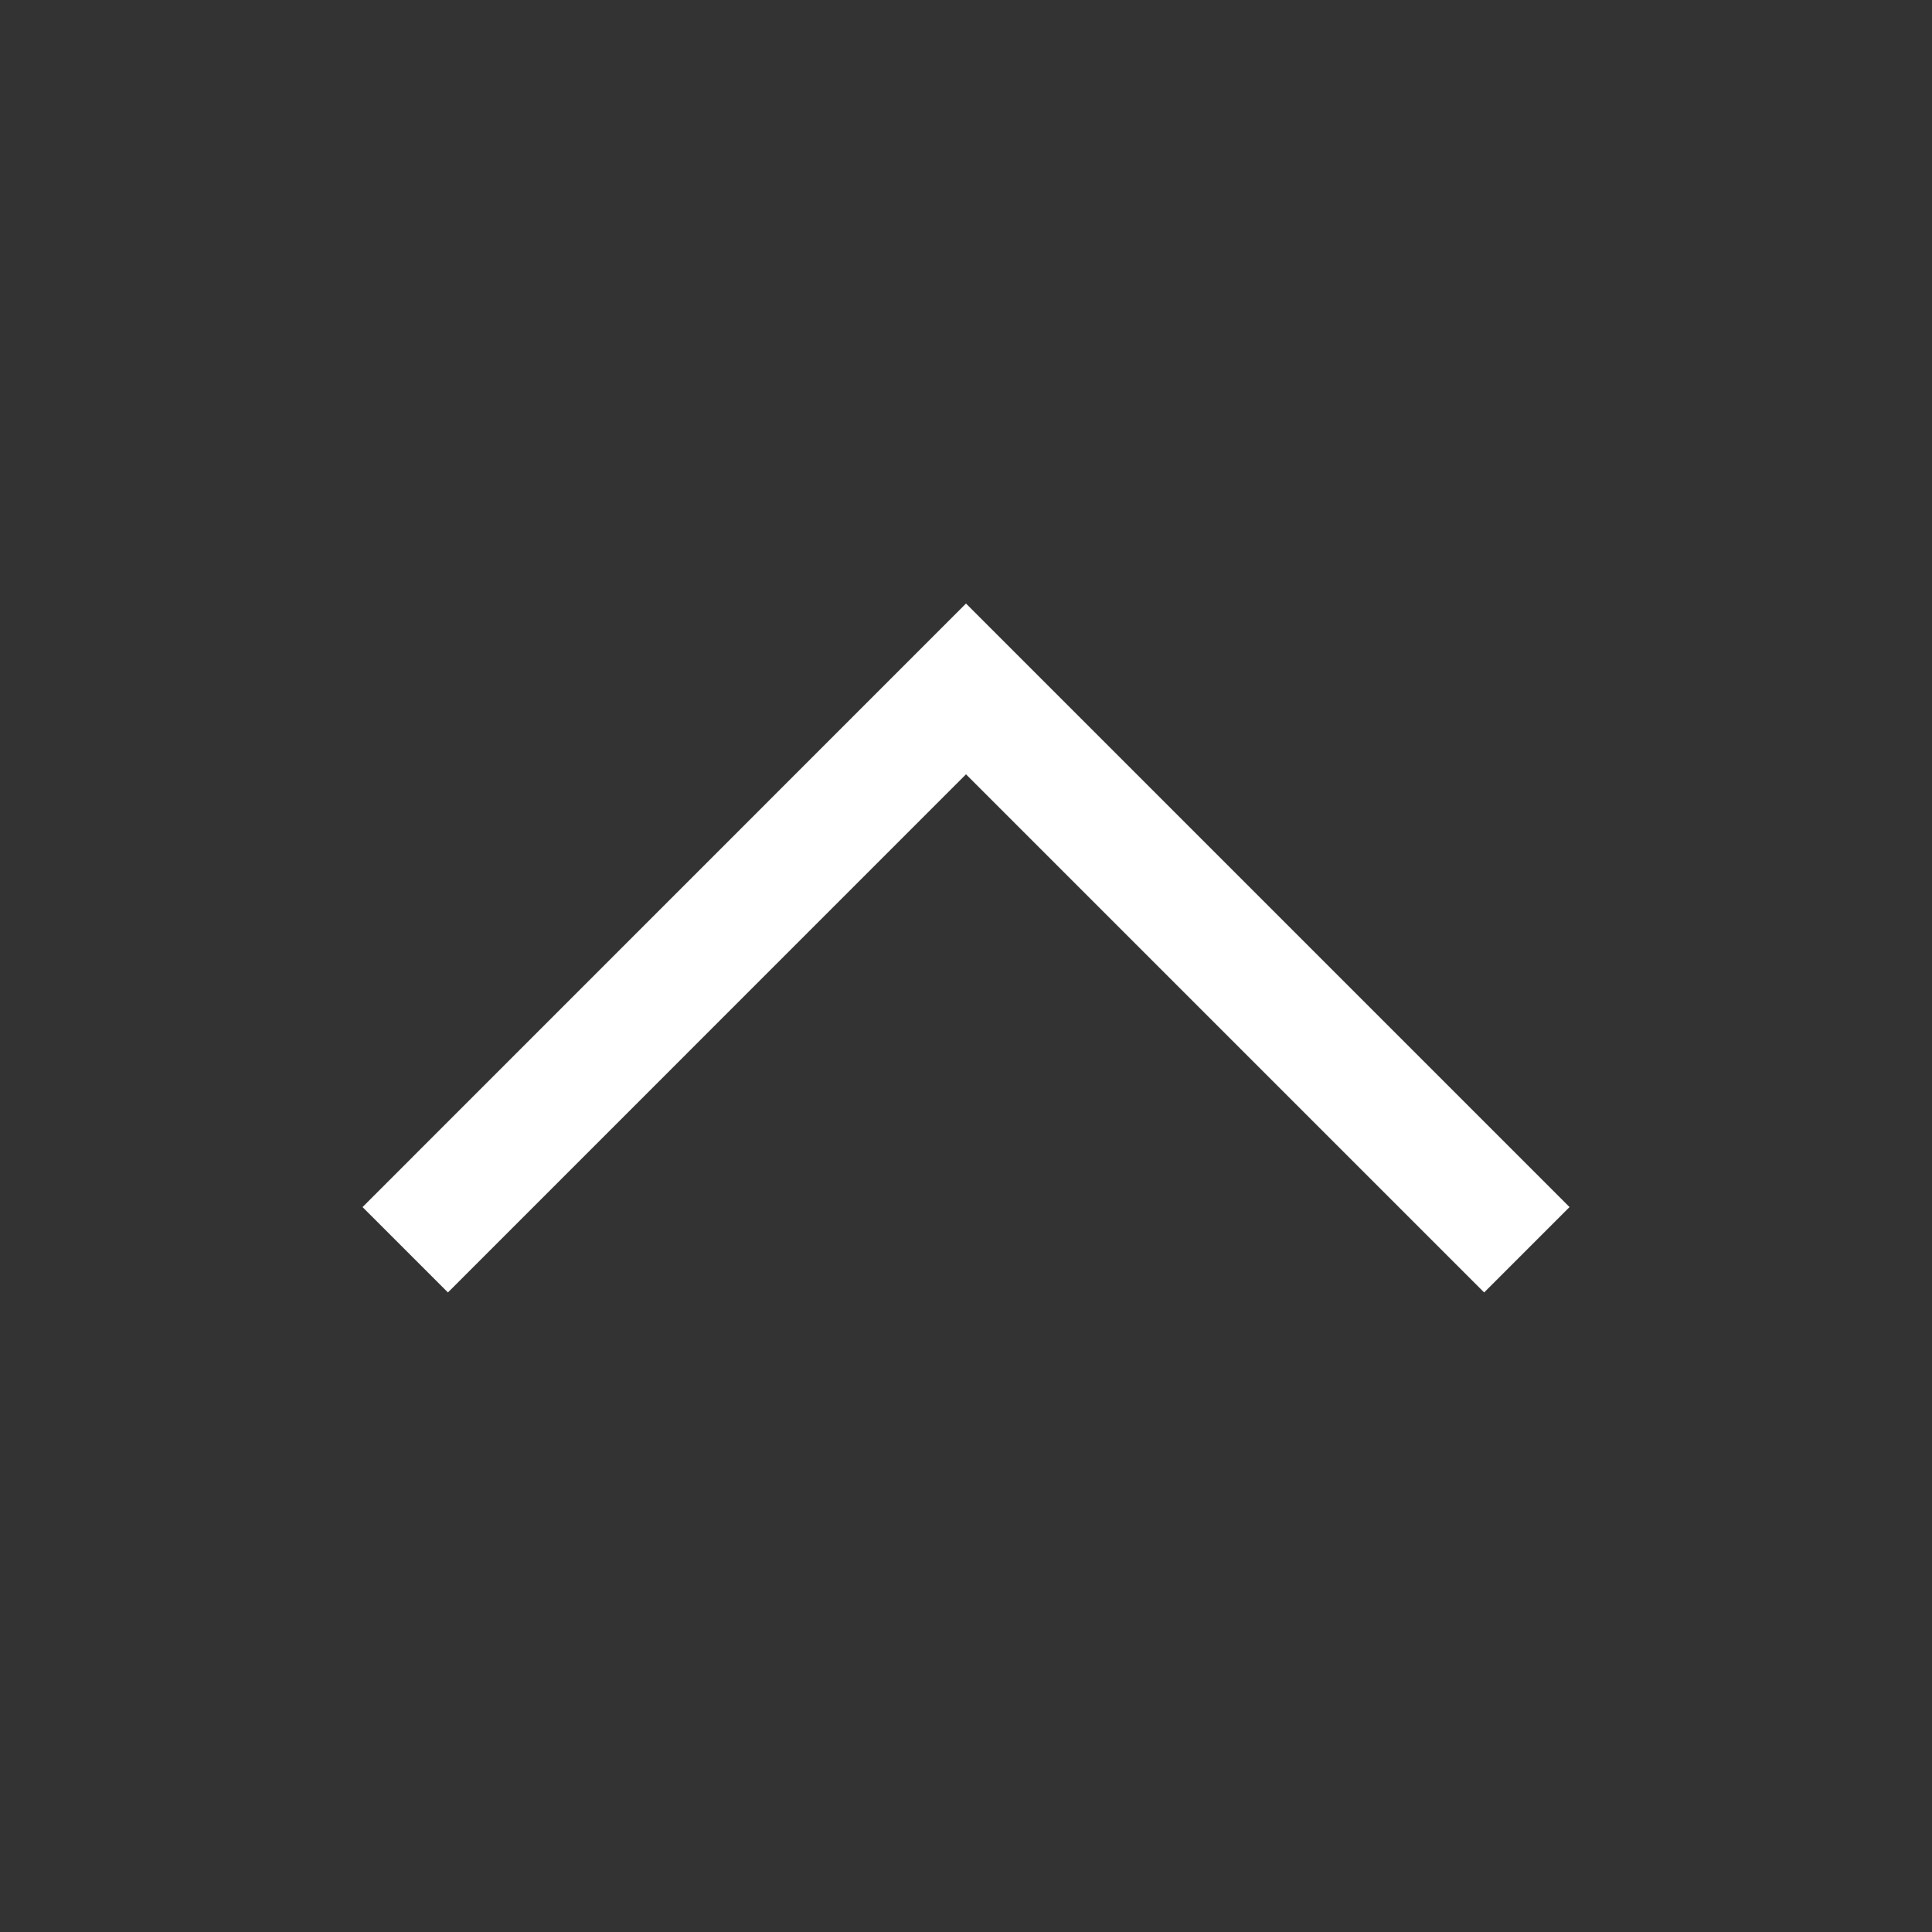 <svg width="24" height="24" viewBox="0 0 24 24" fill="none" xmlns="http://www.w3.org/2000/svg">
<rect x="0" y="0" width="24" height="24" fill="#333333" stroke="none"/>
<g id="Caret Left">
<path id="Stroke 2" d="M5.034 15.525L12 8.558L18.967 15.525" stroke="white" stroke-width="1.5"/>
</g>
</svg>
